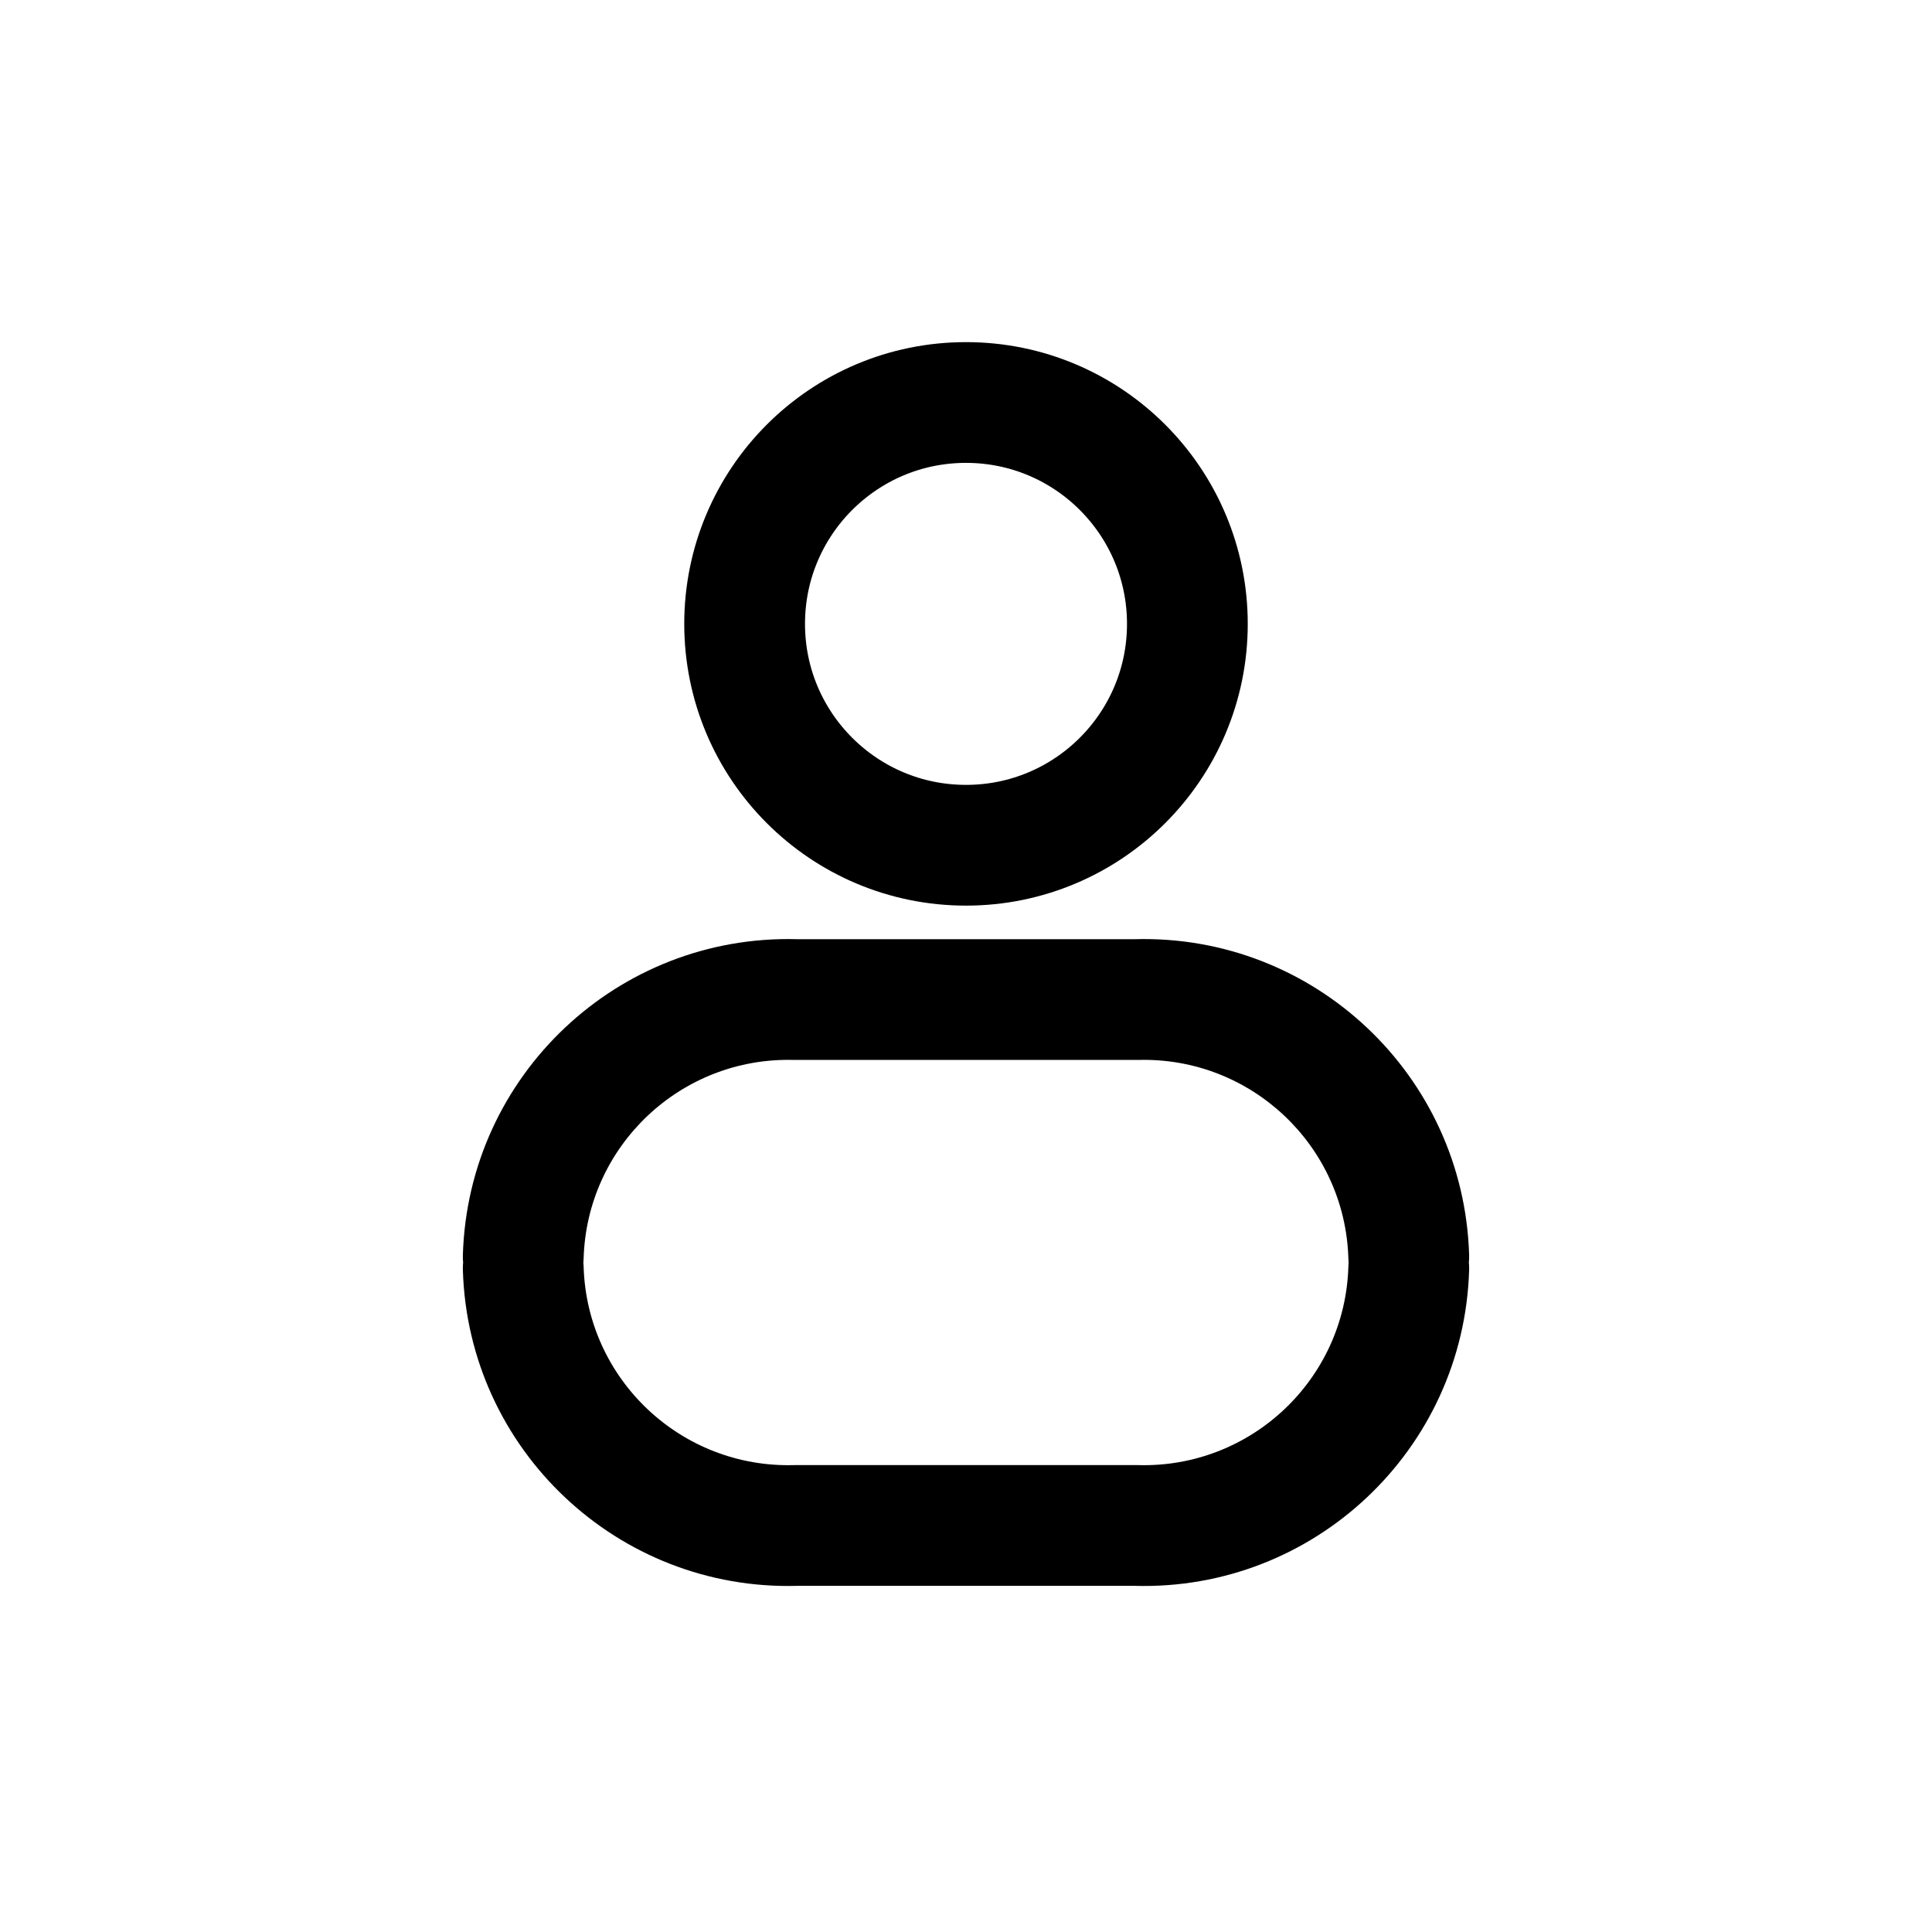 <svg width="24" height="24" viewBox="0 0 24 24" fill="none" xmlns="http://www.w3.org/2000/svg">
<path fill-rule="evenodd" clip-rule="evenodd" d="M14.75 7.75C14.75 9.269 13.519 10.5 12 10.5C10.481 10.5 9.25 9.269 9.25 7.75C9.25 6.231 10.481 5 12 5C13.519 5 14.75 6.231 14.75 7.75Z" stroke="black" stroke-width="1.5" stroke-linecap="round" stroke-linejoin="round"/>
<path d="M7.25 15.734C7.237 15.32 6.892 14.994 6.478 15.006C6.064 15.019 5.738 15.364 5.75 15.778L7.25 15.734ZM9.885 18.95V18.2C9.878 18.2 9.871 18.2 9.864 18.2L9.885 18.95ZM14.115 18.95L14.136 18.2C14.129 18.2 14.122 18.2 14.115 18.2V18.95ZM18.25 15.778C18.262 15.364 17.936 15.019 17.522 15.006C17.108 14.994 16.763 15.32 16.75 15.734L18.25 15.778ZM16.75 15.633C16.763 16.047 17.108 16.373 17.522 16.361C17.936 16.348 18.262 16.003 18.25 15.589L16.75 15.633ZM14.115 12.417V13.167C14.122 13.167 14.129 13.167 14.136 13.167L14.115 12.417ZM9.885 12.417L9.864 13.167C9.871 13.167 9.878 13.167 9.885 13.167V12.417ZM5.75 15.589C5.738 16.003 6.064 16.348 6.478 16.361C6.892 16.373 7.237 16.047 7.25 15.633L5.75 15.589ZM5.75 15.778C5.816 18.008 7.676 19.763 9.906 19.7L9.864 18.2C8.461 18.24 7.291 17.136 7.25 15.734L5.75 15.778ZM9.885 19.7H14.115V18.2H9.885V19.7ZM14.094 19.7C16.324 19.763 18.183 18.008 18.25 15.778L16.75 15.734C16.709 17.136 15.539 18.24 14.136 18.2L14.094 19.7ZM18.25 15.589C18.183 13.359 16.324 11.604 14.094 11.667L14.136 13.167C15.539 13.127 16.709 14.231 16.75 15.633L18.25 15.589ZM14.115 11.667H9.885V13.167H14.115V11.667ZM9.906 11.667C7.676 11.604 5.816 13.359 5.75 15.589L7.25 15.633C7.291 14.231 8.461 13.127 9.864 13.167L9.906 11.667Z" fill="black"/>
</svg>
